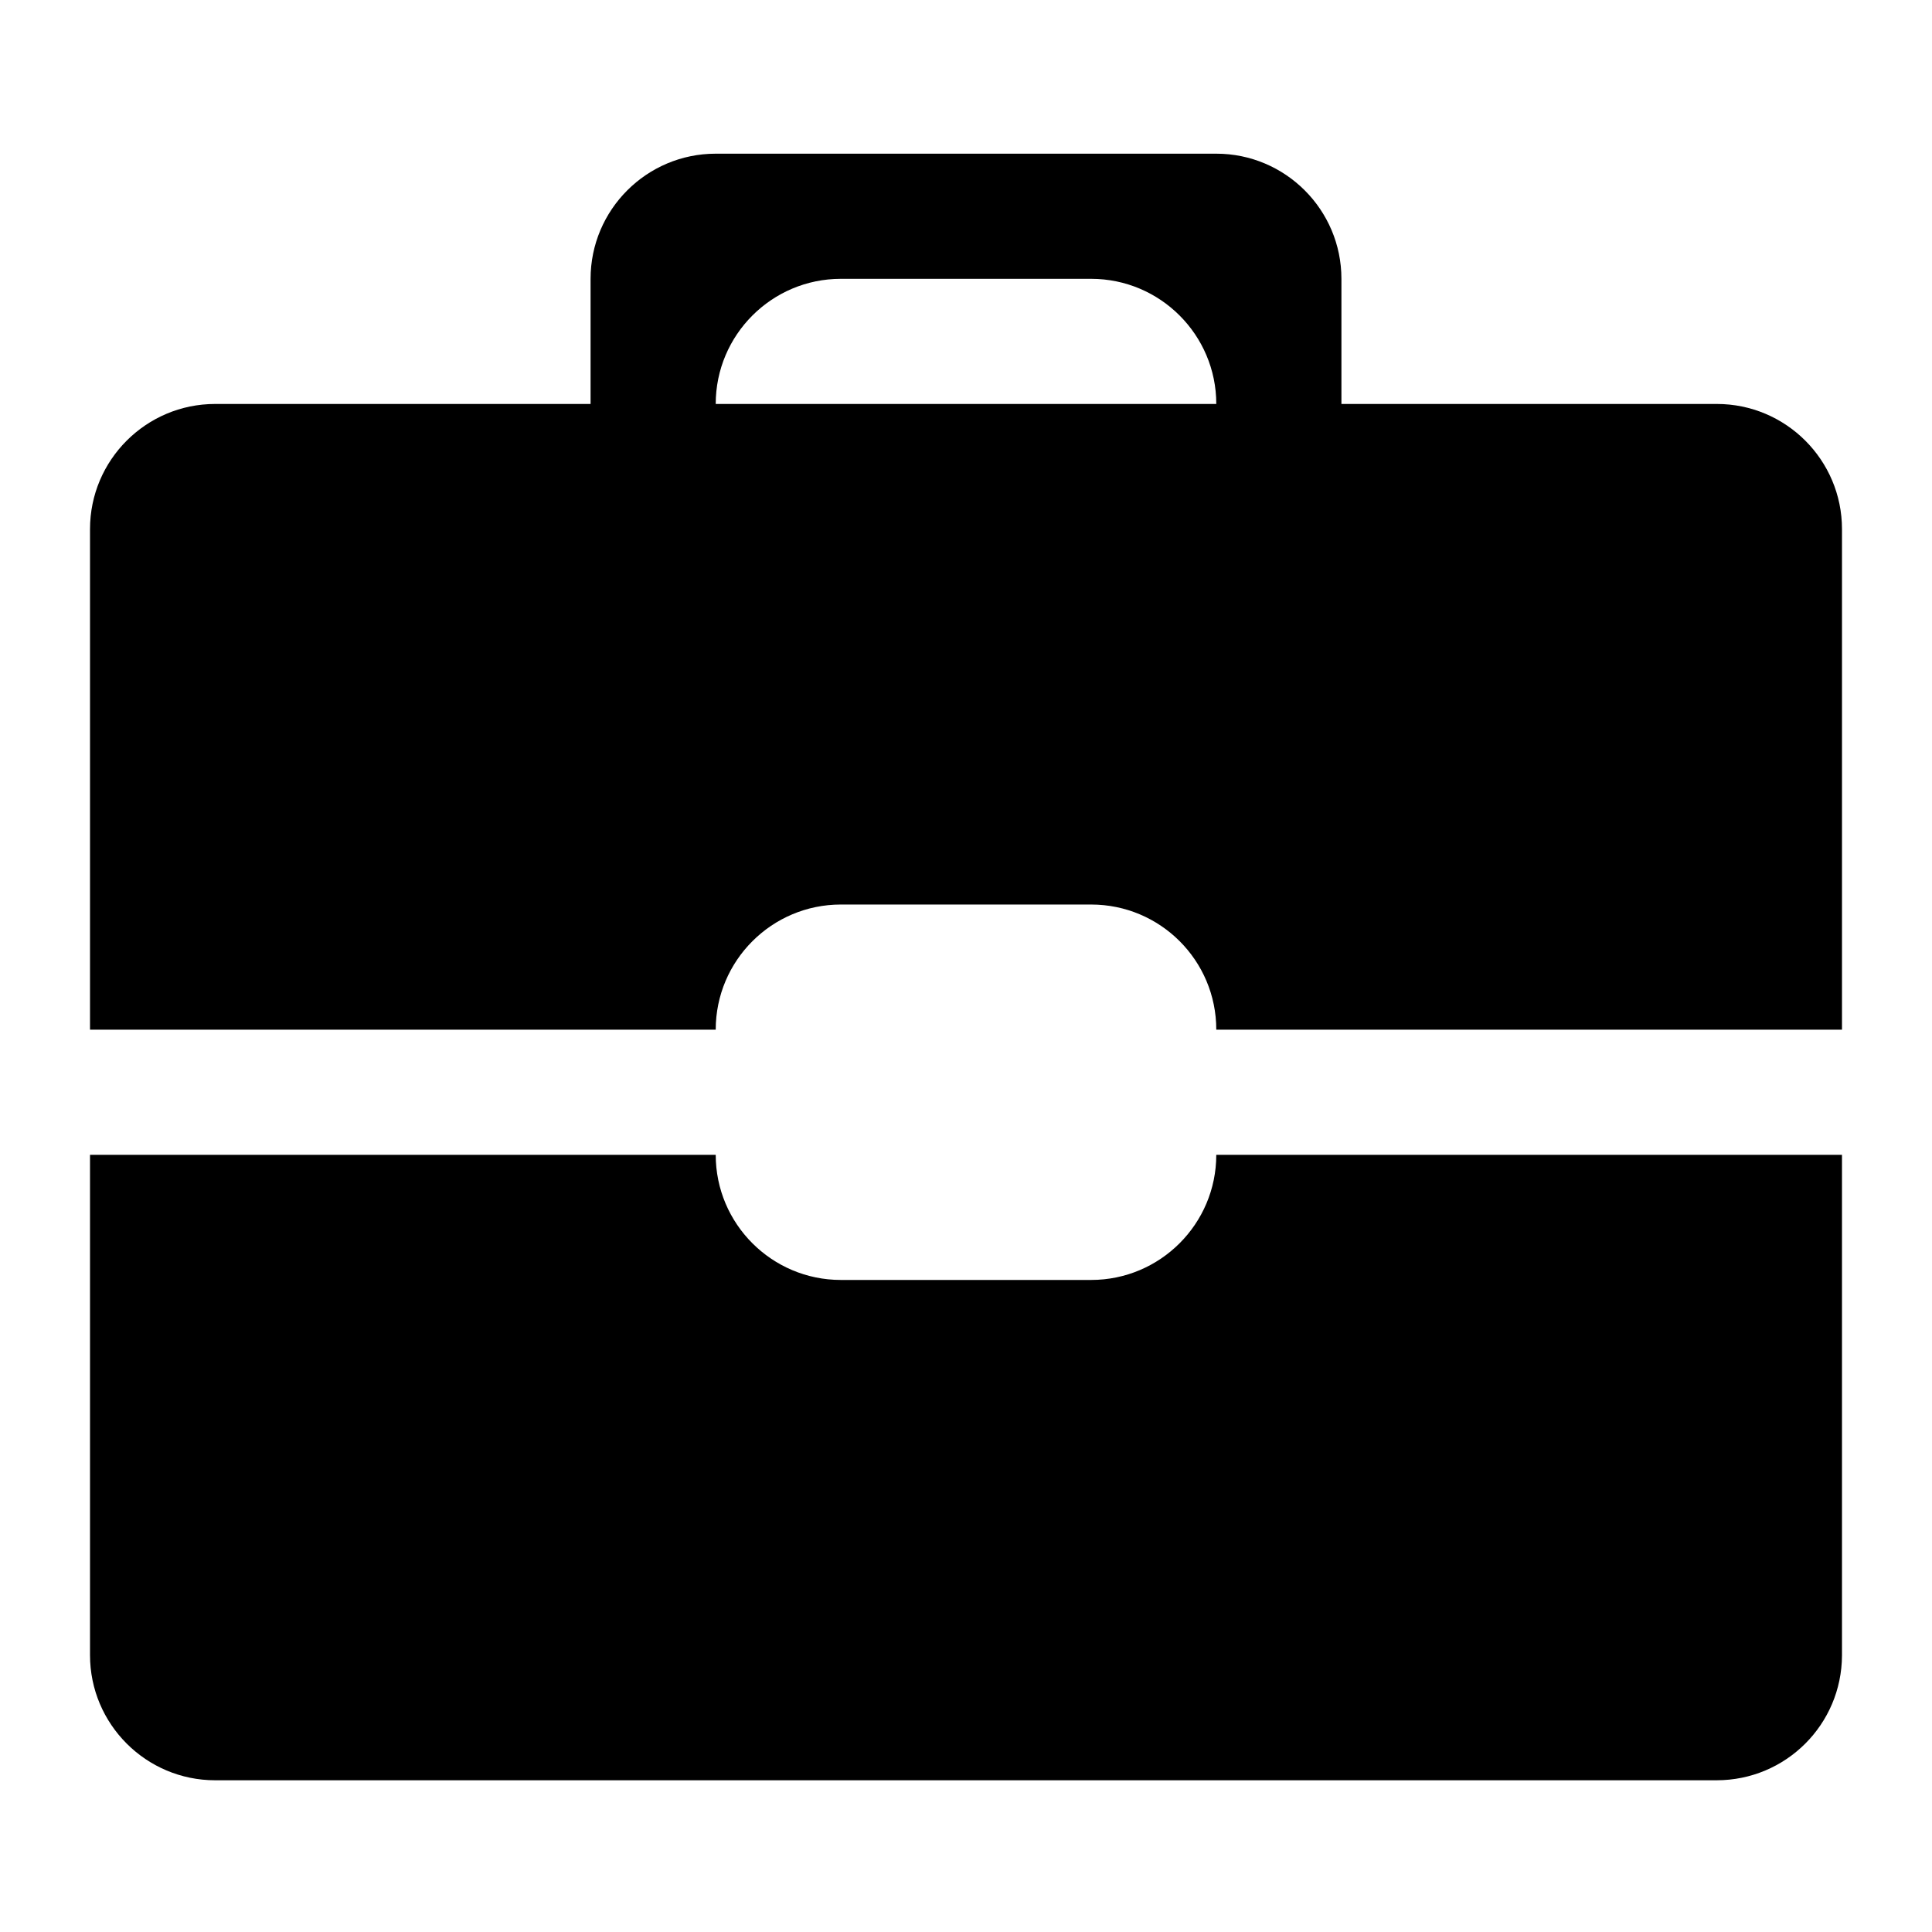 <?xml version="1.0" standalone="no"?><!DOCTYPE svg PUBLIC "-//W3C//DTD SVG 1.1//EN" "http://www.w3.org/Graphics/SVG/1.1/DTD/svg11.dtd"><svg class="icon" width="200px" height="200.00px" viewBox="0 0 1024 1024" version="1.1" xmlns="http://www.w3.org/2000/svg"><path d="M909.834 943.58H114.036c-36.59 0-66.327-29.737-66.327-66.327V612.073h331.636c0 36.59 29.737 66.327 66.327 66.327h132.655c36.59 0 66.327-29.737 66.327-66.327h331.636v265.309c-0.129 36.59-29.737 66.198-66.457 66.198z m-331.507-464.162H445.673c-36.59 0-66.327 29.737-66.327 66.327H47.709V280.436c0-36.59 29.737-66.327 66.327-66.327h198.982v-66.327c0-36.59 29.737-66.327 66.327-66.327h265.309C681.244 81.455 710.982 111.192 710.982 147.782v66.327h198.982c36.59 0 66.327 29.737 66.327 66.327v265.309H644.655c0-36.719-29.737-66.327-66.327-66.327z m0-331.636H445.673c-36.59 0-66.327 29.737-66.327 66.327h265.309c0-36.59-29.737-66.327-66.327-66.327z" /></svg>